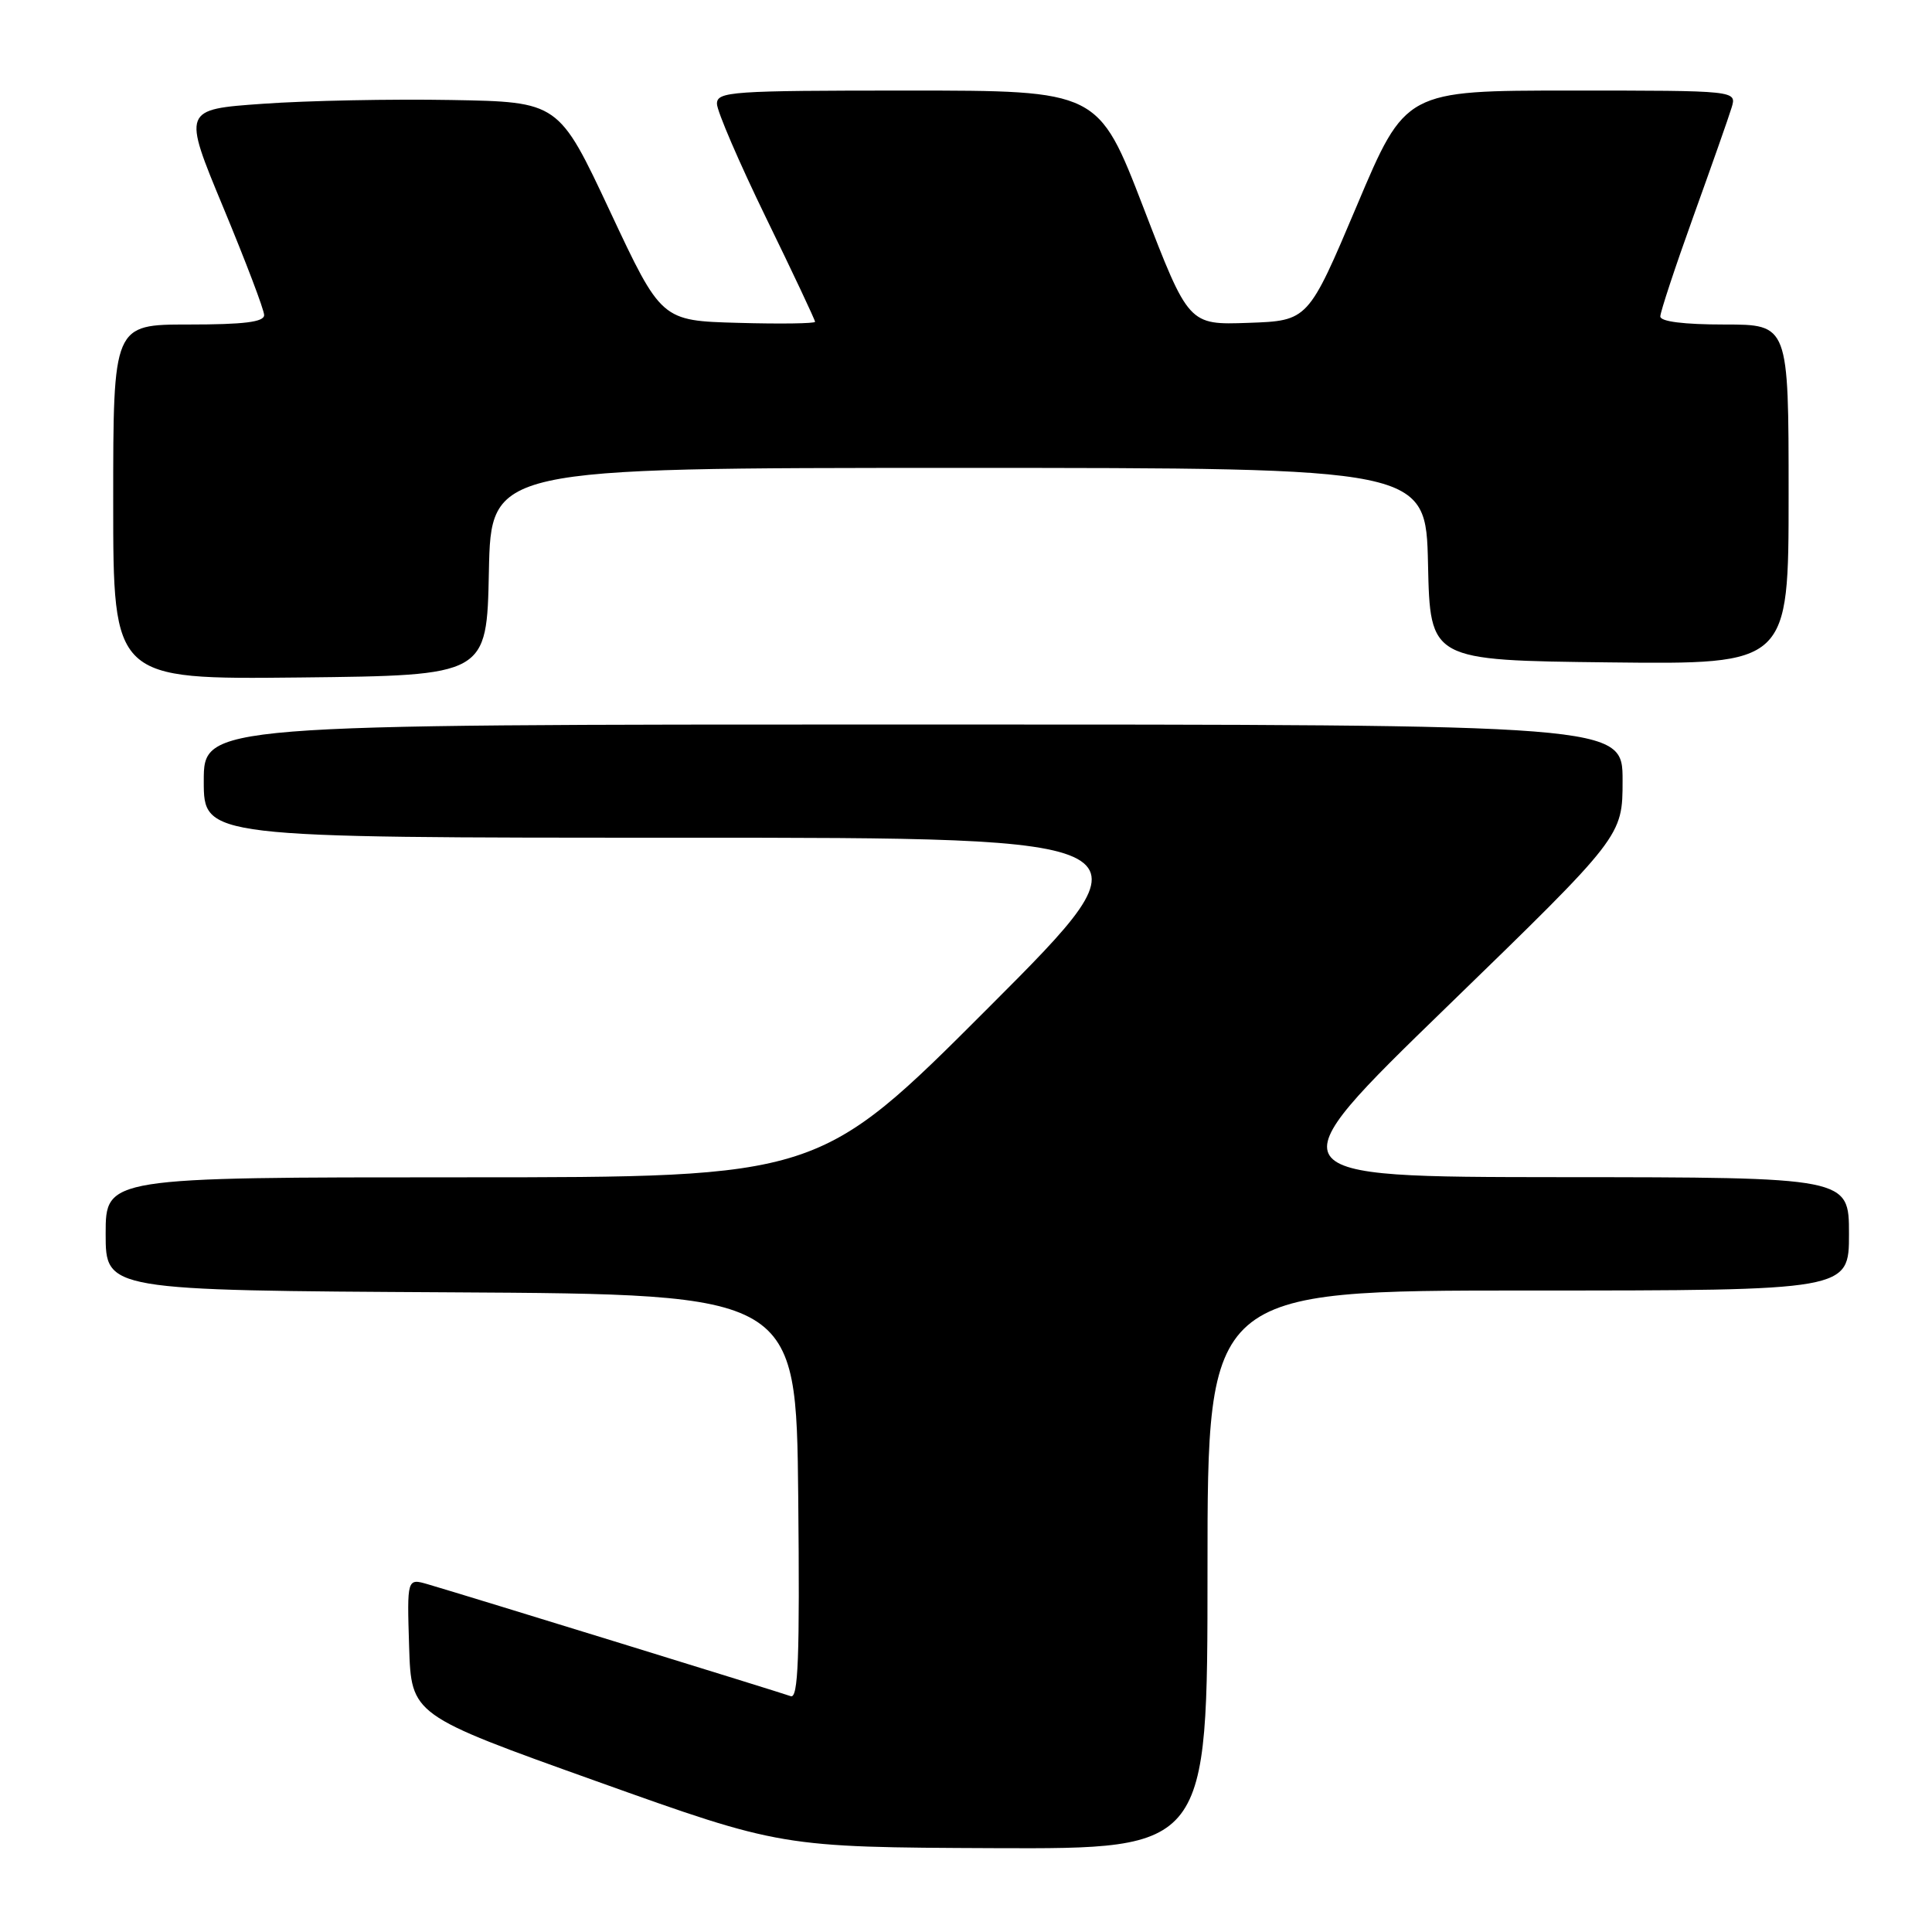 <?xml version="1.0" encoding="UTF-8" standalone="no"?>
<!DOCTYPE svg PUBLIC "-//W3C//DTD SVG 1.1//EN" "http://www.w3.org/Graphics/SVG/1.1/DTD/svg11.dtd" >
<svg xmlns="http://www.w3.org/2000/svg" xmlns:xlink="http://www.w3.org/1999/xlink" version="1.1" viewBox="0 0 256 256">
 <g >
 <path fill="currentColor"
d=" M 160.00 208.00 C 160.00 171.00 160.00 171.00 202.50 171.00 C 245.00 171.00 245.00 171.00 245.00 163.50 C 245.00 156.00 245.00 156.00 206.75 155.98 C 168.50 155.95 168.50 155.95 191.75 133.38 C 215.00 110.81 215.00 110.81 215.00 103.41 C 215.00 96.00 215.00 96.00 121.00 96.00 C 27.00 96.00 27.00 96.00 27.00 103.50 C 27.00 111.00 27.00 111.00 90.24 111.00 C 153.48 111.00 153.48 111.00 131.00 133.50 C 108.52 156.00 108.52 156.00 61.26 156.00 C 14.00 156.00 14.00 156.00 14.00 163.49 C 14.00 170.98 14.00 170.98 59.75 171.24 C 105.50 171.50 105.50 171.50 105.77 198.36 C 105.98 219.71 105.77 225.13 104.77 224.75 C 103.50 224.28 62.01 211.48 56.71 209.93 C 53.93 209.12 53.93 209.12 54.21 218.18 C 54.50 227.25 54.50 227.25 79.00 236.01 C 103.50 244.77 103.50 244.77 131.75 244.89 C 160.00 245.00 160.00 245.00 160.00 208.00 Z  M 64.78 75.75 C 65.06 62.00 65.06 62.00 127.00 62.00 C 188.94 62.00 188.94 62.00 189.22 74.75 C 189.50 87.50 189.50 87.50 213.25 87.77 C 237.00 88.04 237.00 88.04 237.00 65.52 C 237.00 43.00 237.00 43.00 228.50 43.00 C 223.13 43.00 220.00 42.61 220.00 41.93 C 220.00 41.34 221.97 35.38 224.38 28.68 C 226.79 21.98 229.08 15.49 229.45 14.25 C 230.13 12.00 230.13 12.00 208.18 12.00 C 186.23 12.00 186.23 12.00 179.79 27.25 C 173.34 42.50 173.34 42.50 165.42 42.78 C 157.50 43.06 157.50 43.06 151.52 27.53 C 145.53 12.00 145.53 12.00 120.27 12.00 C 96.87 12.00 95.00 12.13 95.00 13.75 C 95.00 14.71 97.93 21.51 101.50 28.85 C 105.08 36.19 108.00 42.40 108.00 42.64 C 108.00 42.87 103.42 42.94 97.81 42.78 C 87.63 42.50 87.63 42.50 80.83 28.00 C 74.03 13.50 74.03 13.50 59.76 13.25 C 51.92 13.11 40.71 13.33 34.85 13.75 C 24.19 14.50 24.19 14.50 29.59 27.50 C 32.56 34.65 35.00 41.06 35.00 41.75 C 35.00 42.67 32.33 43.00 25.00 43.00 C 15.00 43.00 15.00 43.00 15.00 66.52 C 15.00 90.03 15.00 90.03 39.75 89.77 C 64.50 89.50 64.50 89.50 64.78 75.75 Z "/>
</g>
</svg>
